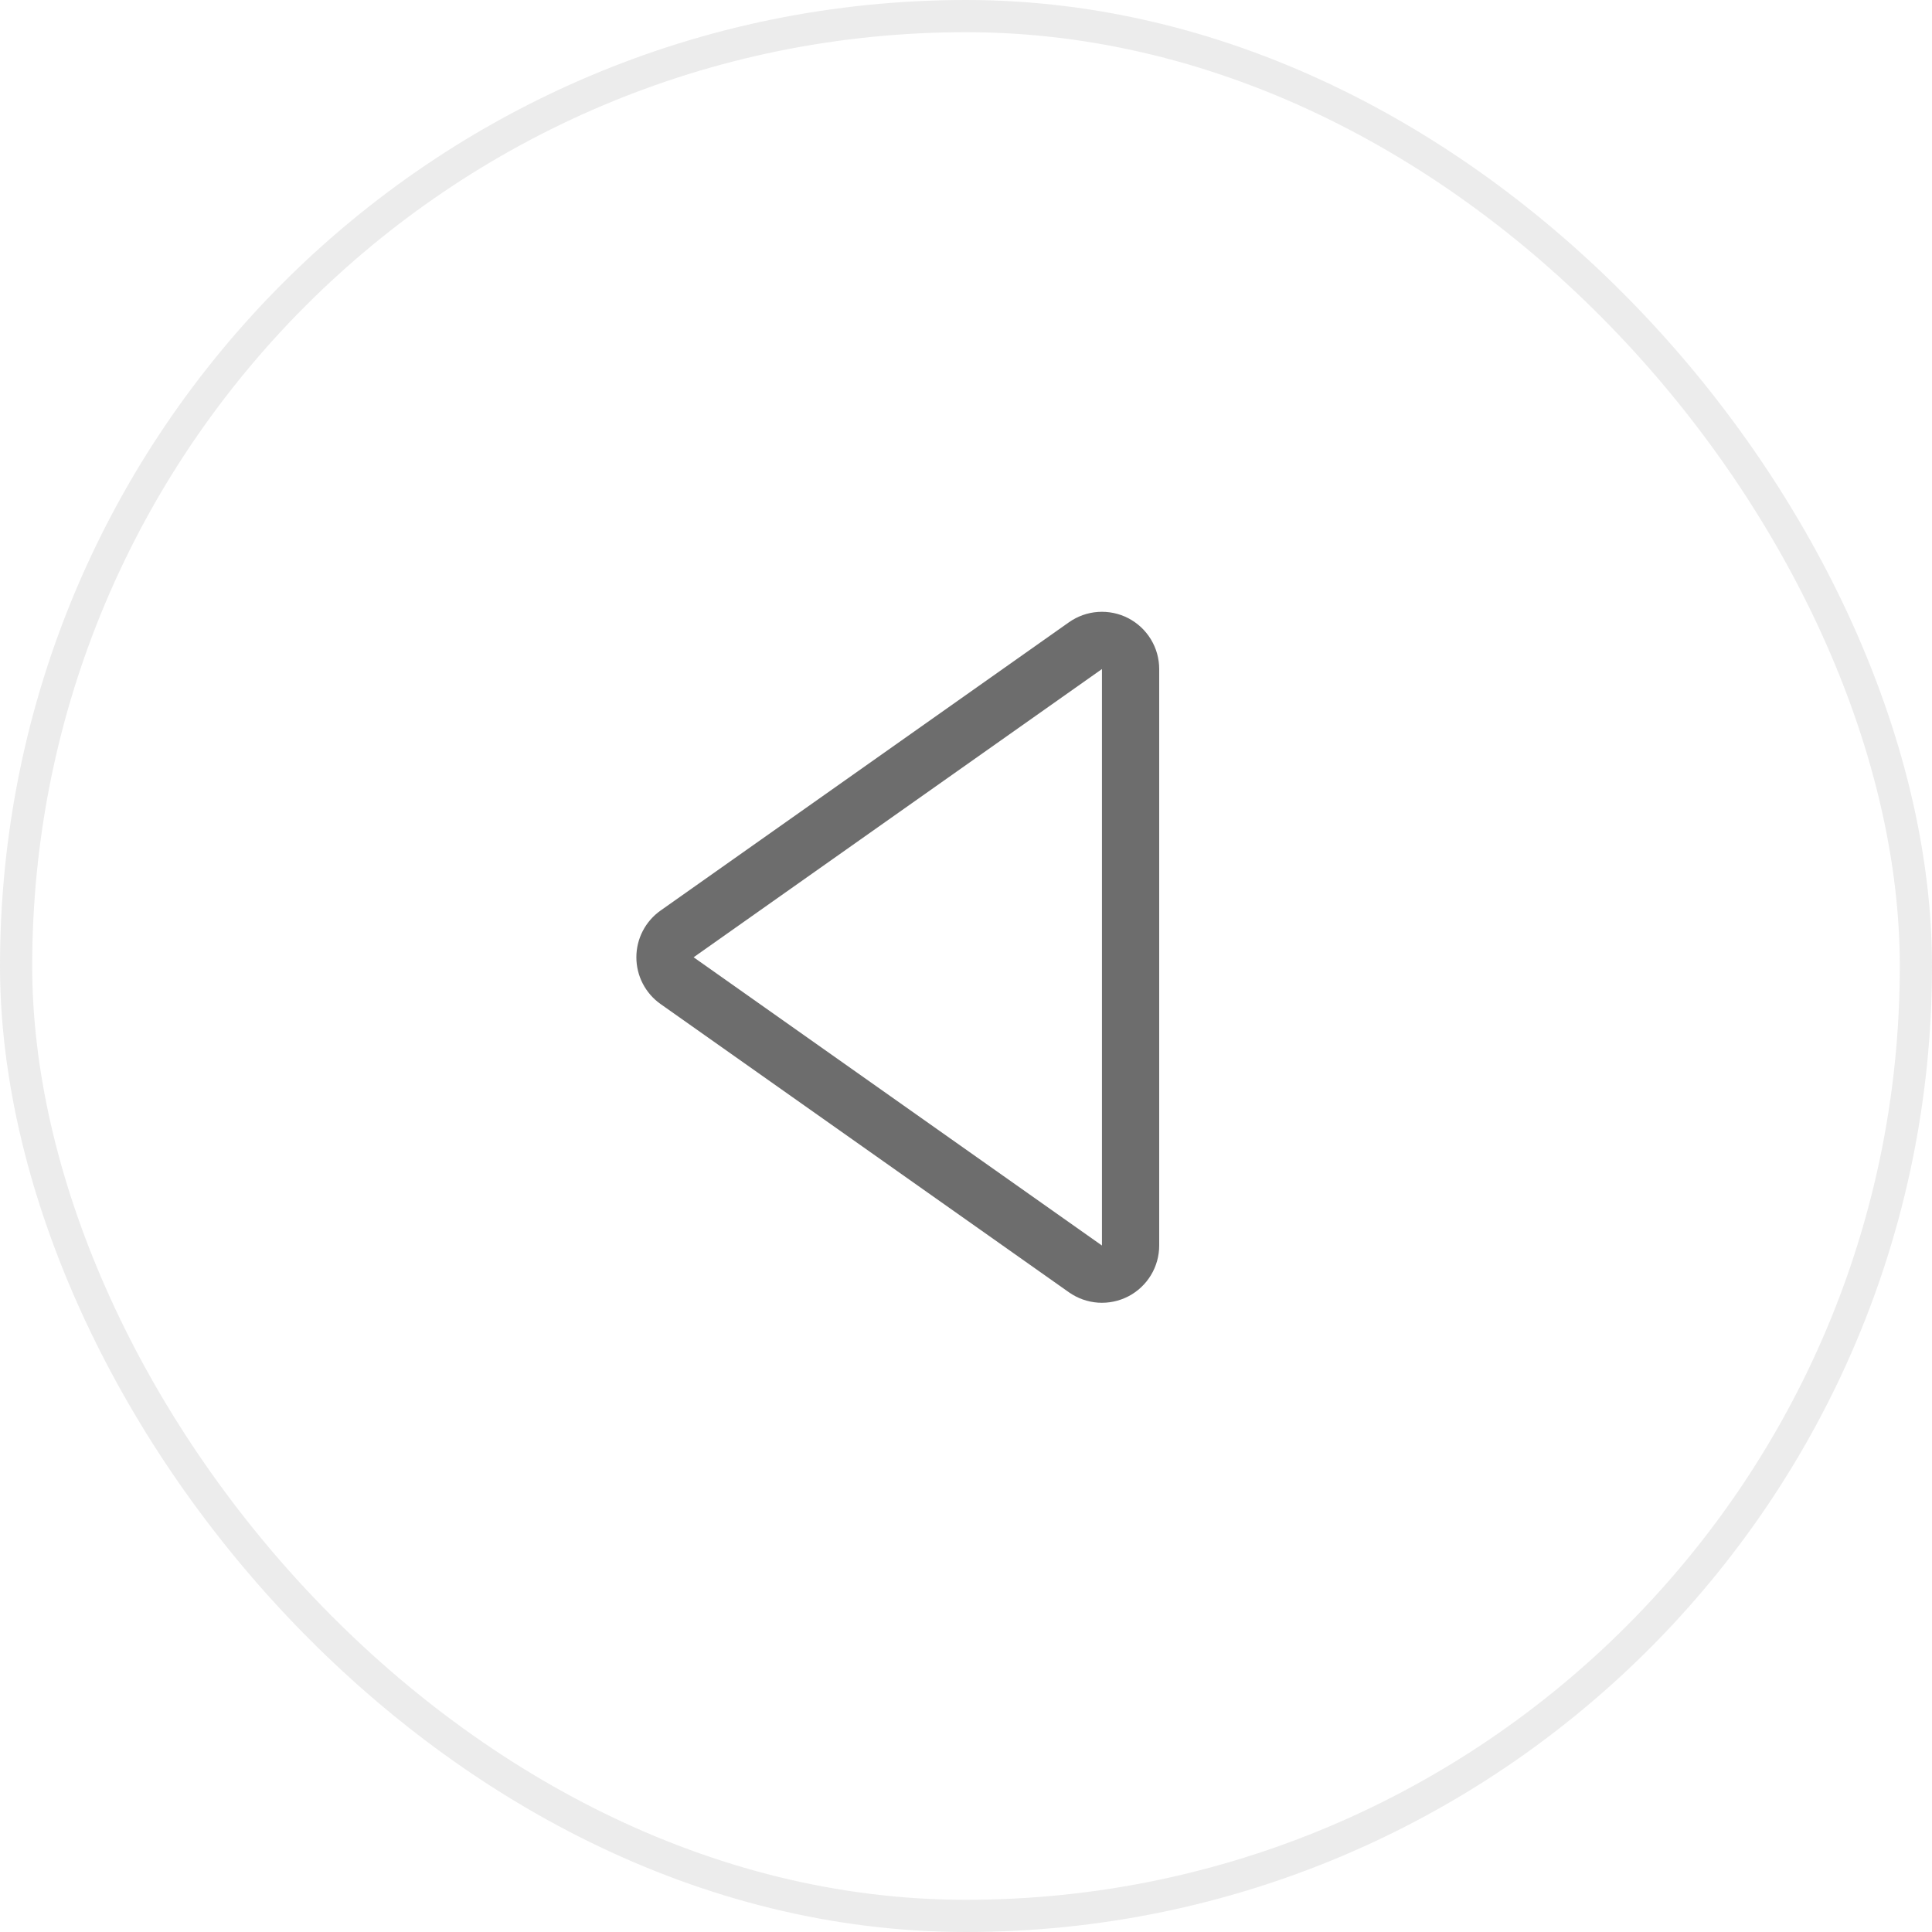 <svg width="60" height="60" viewBox="0 0 60 60" fill="none" xmlns="http://www.w3.org/2000/svg">
<path d="M33.196 40.133C33.463 40.321 33.775 40.432 34.1 40.455C34.426 40.477 34.751 40.409 35.04 40.26C35.329 40.11 35.572 39.883 35.741 39.605C35.911 39.326 36 39.006 36 38.681V20.778C36 20.452 35.911 20.133 35.741 19.854C35.572 19.576 35.329 19.349 35.04 19.199C34.751 19.049 34.426 18.982 34.1 19.004C33.775 19.026 33.463 19.138 33.196 19.326L20.516 28.277C20.283 28.441 20.093 28.659 19.962 28.912C19.831 29.164 19.763 29.445 19.763 29.729C19.763 30.014 19.831 30.295 19.962 30.547C20.093 30.8 20.283 31.018 20.516 31.182L33.196 40.133ZM34.222 38.681L21.541 29.729L34.222 20.778V38.681Z" fill="#6D6D6D"/>
<rect x="0.5" y="0.5" width="59" height="59" rx="29.5" stroke="#6D6D6D" stroke-opacity="0.13"/>
</svg>
